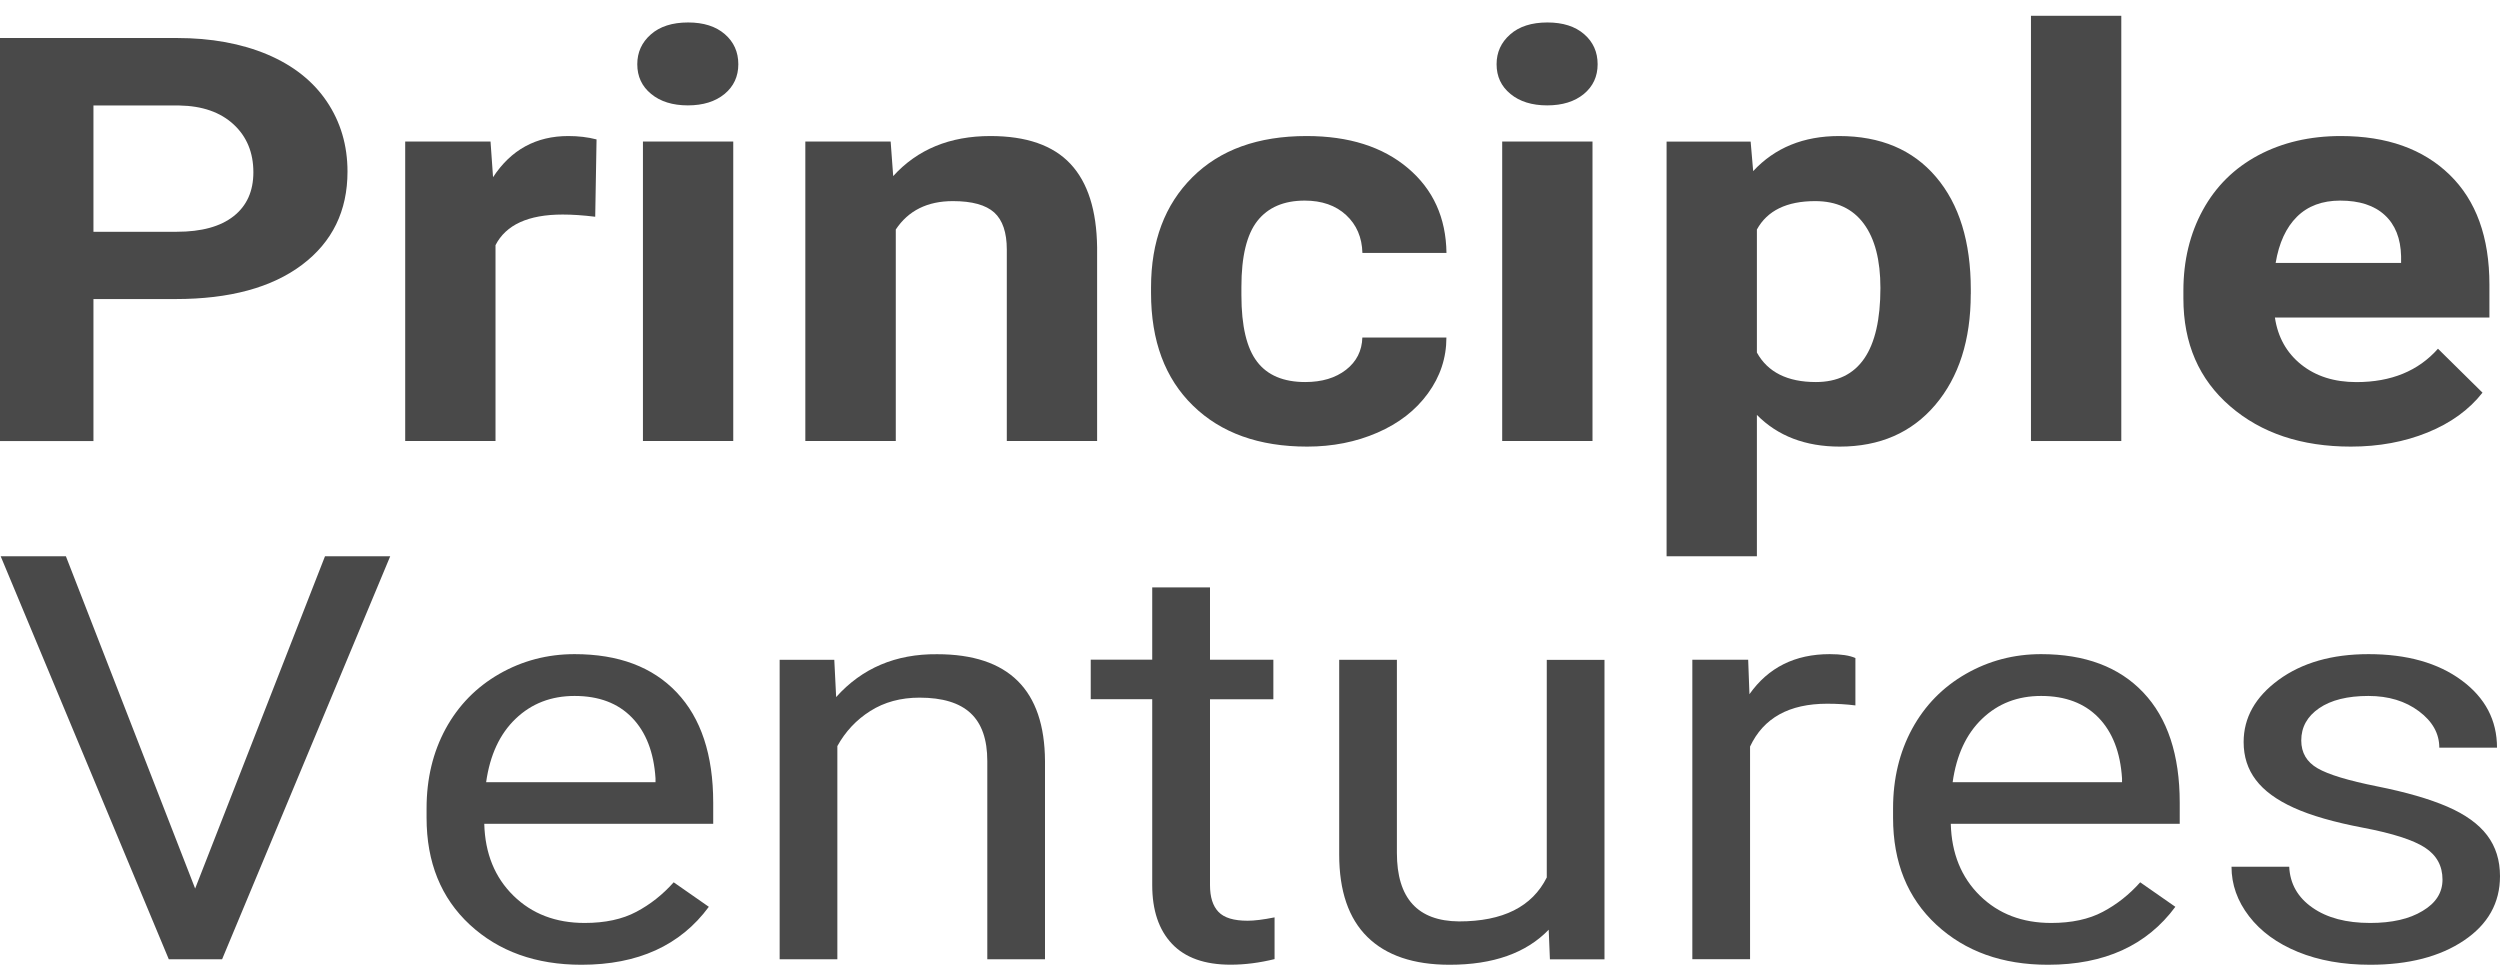 <svg width="137" height="53" viewBox="0 0 137 53" fill="none" xmlns="http://www.w3.org/2000/svg">
<path d="M5.121 16.391V24.171H0V2.083H9.695C11.573 2.083 13.222 2.385 14.644 2.982C16.063 3.582 17.153 4.442 17.908 5.561C18.663 6.68 19.043 7.962 19.043 9.404C19.043 11.56 18.211 13.262 16.552 14.512C14.888 15.763 12.579 16.388 9.625 16.388H5.121V16.391ZM5.121 12.701H9.691C11.044 12.701 12.08 12.416 12.802 11.848C13.524 11.28 13.885 10.477 13.885 9.44C13.885 8.363 13.524 7.486 12.802 6.818C12.08 6.15 11.088 5.802 9.829 5.781H5.121V12.701Z" fill="#494949"/>
<path d="M32.618 11.878C31.954 11.796 31.356 11.757 30.831 11.757C28.952 11.757 27.727 12.318 27.154 13.434V24.168H22.205V7.757H26.881L27.019 9.711C28.004 8.205 29.379 7.455 31.144 7.455C31.695 7.455 32.209 7.515 32.691 7.64L32.618 11.878Z" fill="#494949"/>
<path d="M34.923 3.519C34.923 2.869 35.167 2.326 35.663 1.889C36.156 1.452 36.838 1.231 37.71 1.231C38.556 1.231 39.227 1.445 39.719 1.871C40.212 2.297 40.46 2.848 40.46 3.519C40.46 4.19 40.208 4.734 39.705 5.15C39.201 5.565 38.53 5.775 37.695 5.775C36.86 5.775 36.189 5.565 35.685 5.15C35.175 4.734 34.923 4.19 34.923 3.519ZM40.182 24.168H35.233V7.757H40.182V24.168Z" fill="#494949"/>
<path d="M48.808 7.761L48.947 9.65C50.274 8.187 52.051 7.455 54.275 7.455C56.245 7.455 57.708 7.963 58.66 8.979C59.611 9.995 60.096 11.522 60.122 13.554V24.168H55.173V13.675C55.173 12.741 54.943 12.062 54.487 11.647C54.027 11.231 53.272 11.021 52.218 11.021C50.821 11.021 49.778 11.54 49.089 12.577V24.168H44.132V7.757H48.808V7.761Z" fill="#494949"/>
<path d="M71.527 20.936C72.443 20.936 73.187 20.712 73.763 20.264C74.336 19.817 74.635 19.227 74.657 18.495H79.263C79.263 19.614 78.924 20.637 78.249 21.561C77.575 22.488 76.652 23.202 75.481 23.71C74.314 24.218 73.03 24.474 71.633 24.474C68.996 24.474 66.913 23.728 65.378 22.232C63.842 20.737 63.077 18.68 63.077 16.055V15.749C63.077 13.227 63.831 11.217 65.345 9.711C66.859 8.205 68.941 7.455 71.6 7.455C73.916 7.455 75.766 8.041 77.151 9.21C78.537 10.379 79.241 11.931 79.267 13.86H74.66C74.638 13.007 74.339 12.315 73.767 11.785C73.194 11.256 72.439 10.993 71.498 10.993C70.353 10.993 69.489 11.366 68.905 12.105C68.321 12.847 68.029 14.052 68.029 15.721V16.179C68.029 17.867 68.318 19.081 68.89 19.824C69.456 20.566 70.338 20.936 71.527 20.936Z" fill="#494949"/>
<path d="M82.013 3.519C82.013 2.869 82.258 2.326 82.754 1.889C83.246 1.452 83.928 1.231 84.8 1.231C85.646 1.231 86.317 1.445 86.809 1.871C87.302 2.297 87.55 2.848 87.55 3.519C87.55 4.19 87.298 4.734 86.795 5.15C86.292 5.565 85.621 5.775 84.785 5.775C83.95 5.775 83.279 5.565 82.776 5.15C82.265 4.734 82.013 4.19 82.013 3.519ZM87.273 24.168H82.32V7.757H87.269V24.168H87.273Z" fill="#494949"/>
<path d="M107.997 16.115C107.997 18.637 107.347 20.659 106.056 22.186C104.761 23.71 103.014 24.474 100.815 24.474C98.937 24.474 97.423 23.895 96.278 22.737V30.484H91.329V7.761H95.935L96.074 9.377C97.266 8.094 98.835 7.455 100.782 7.455C103.051 7.455 104.82 8.201 106.093 9.697C107.366 11.192 108 13.249 108 15.874V16.115H107.997ZM103.047 15.781C103.047 14.258 102.745 13.082 102.135 12.258C101.526 11.434 100.64 11.021 99.473 11.021C97.915 11.021 96.847 11.54 96.278 12.577V19.32C96.872 20.396 97.952 20.936 99.509 20.936C101.866 20.936 103.047 19.216 103.047 15.781Z" fill="#494949"/>
<path d="M116.247 24.168H111.297V0.865H116.247V24.168Z" fill="#494949"/>
<path d="M128.826 24.474C126.124 24.474 123.917 23.738 122.21 22.261C120.503 20.787 119.65 18.819 119.65 16.36V15.934C119.65 14.286 120.004 12.812 120.715 11.512C121.426 10.212 122.44 9.21 123.757 8.507C125.073 7.807 126.58 7.455 128.276 7.455C130.796 7.455 132.784 8.162 134.239 9.576C135.694 10.989 136.42 12.996 136.42 15.6V17.401H124.665C124.825 18.478 125.307 19.337 126.109 19.98C126.912 20.62 127.918 20.939 129.133 20.939C131.033 20.939 132.525 20.328 133.601 19.11L136.041 21.518C135.308 22.453 134.305 23.181 133.032 23.699C131.766 24.214 130.362 24.474 128.826 24.474ZM128.243 10.993C127.258 10.993 126.467 11.288 125.872 11.878C125.278 12.467 124.887 13.313 124.705 14.41H131.58V14.044C131.558 13.068 131.259 12.318 130.687 11.789C130.11 11.256 129.297 10.993 128.243 10.993Z" fill="#494949"/>
<path d="M10.694 48.692L17.81 30.483H21.384L12.171 52.568H9.25L0.037 30.483H3.611L10.694 48.692Z" fill="#494949"/>
<path d="M31.866 52.869C29.368 52.869 27.329 52.137 25.746 50.674C24.167 49.21 23.376 47.256 23.376 44.816V44.297C23.376 42.67 23.726 41.218 24.422 39.935C25.123 38.653 26.1 37.655 27.362 36.93C28.62 36.209 29.995 35.847 31.487 35.847C33.894 35.847 35.762 36.547 37.089 37.95C38.417 39.353 39.084 41.367 39.084 43.988V45.146H26.538C26.581 46.773 27.118 48.084 28.135 49.082C29.153 50.08 30.455 50.578 32.038 50.578C33.161 50.578 34.106 50.375 34.872 49.967C35.638 49.562 36.32 49.022 36.918 48.35L38.844 49.693C37.286 51.81 34.959 52.869 31.866 52.869ZM31.487 38.138C30.203 38.138 29.127 38.553 28.256 39.388C27.384 40.223 26.848 41.381 26.64 42.866H35.922V42.653C35.831 41.228 35.401 40.12 34.635 39.328C33.865 38.532 32.818 38.138 31.487 38.138Z" fill="#494949"/>
<path d="M45.719 36.157L45.821 38.199C47.24 36.615 49.086 35.83 51.354 35.851C55.271 35.851 57.245 37.805 57.266 41.709V52.568H54.104V41.705C54.104 40.526 53.801 39.652 53.192 39.084C52.583 38.515 51.65 38.231 50.391 38.231C49.359 38.231 48.462 38.476 47.692 38.963C46.923 39.449 46.325 40.092 45.887 40.885V52.568H42.725V36.157H45.719Z" fill="#494949"/>
<path d="M66.308 32.188V36.152H69.78V38.319H66.308V48.506C66.308 49.156 66.461 49.647 66.771 49.97C67.081 50.297 67.614 50.456 68.369 50.456C68.734 50.456 69.23 50.396 69.846 50.272V52.559C69.022 52.762 68.219 52.865 67.439 52.865C66.016 52.865 64.948 52.485 64.225 51.721C63.503 50.957 63.142 49.885 63.142 48.503V38.315H59.772V36.148H63.142V32.188H66.308Z" fill="#494949"/>
<path d="M84.869 50.948C83.633 52.23 81.82 52.869 79.439 52.869C77.469 52.869 75.966 52.361 74.934 51.346C73.902 50.33 73.388 48.824 73.388 46.831V36.156H76.55V46.742C76.55 49.221 77.684 50.475 79.953 50.493C82.36 50.493 83.961 49.69 84.763 48.085V36.16H87.926V52.571H84.935L84.869 50.948Z" fill="#494949"/>
<path d="M101.676 38.657C101.195 38.596 100.68 38.564 100.13 38.564C98.043 38.564 96.636 39.346 95.903 40.912V52.563H92.74V36.152H95.8L95.87 38.042C96.902 36.578 98.368 35.847 100.268 35.847C100.888 35.847 101.355 35.918 101.676 36.06V38.657Z" fill="#494949"/>
<path d="M112.228 52.869C109.729 52.869 107.69 52.137 106.111 50.674C104.532 49.21 103.74 47.256 103.74 44.816V44.297C103.74 42.67 104.091 41.218 104.787 39.935C105.487 38.653 106.465 37.655 107.727 36.93C108.985 36.209 110.36 35.847 111.852 35.847C114.259 35.847 116.127 36.547 117.454 37.95C118.782 39.353 119.449 41.367 119.449 43.988V45.146H106.903C106.946 46.773 107.483 48.084 108.5 49.082C109.518 50.08 110.82 50.578 112.403 50.578C113.526 50.578 114.471 50.375 115.237 49.967C116.003 49.562 116.685 49.022 117.283 48.35L119.209 49.693C117.648 51.81 115.321 52.869 112.228 52.869ZM111.852 38.138C110.568 38.138 109.492 38.553 108.621 39.388C107.749 40.223 107.213 41.381 107.005 42.866H116.287V42.653C116.196 41.228 115.766 40.12 115 39.328C114.226 38.532 113.18 38.138 111.852 38.138Z" fill="#494949"/>
<path d="M133.849 48.201C133.849 47.448 133.528 46.866 132.886 46.447C132.244 46.031 131.121 45.669 129.516 45.363C127.911 45.058 126.638 44.692 125.701 44.265C124.76 43.839 124.067 43.331 123.622 42.742C123.173 42.152 122.951 41.459 122.951 40.667C122.951 39.324 123.593 38.188 124.876 37.25C126.16 36.316 127.798 35.847 129.793 35.847C131.901 35.847 133.601 36.326 134.896 37.282C136.19 38.237 136.836 39.466 136.836 40.972H133.674C133.674 40.198 133.302 39.534 132.558 38.976C131.814 38.419 130.891 38.138 129.789 38.138C128.644 38.138 127.743 38.362 127.09 38.809C126.437 39.257 126.109 39.846 126.109 40.578C126.109 41.25 126.408 41.758 127.003 42.102C127.597 42.447 128.688 42.777 130.267 43.093C131.846 43.409 133.13 43.779 134.115 44.205C135.1 44.631 135.829 45.157 136.296 45.775C136.767 46.397 137 47.143 137 48.017C137 49.48 136.34 50.656 135.023 51.54C133.707 52.425 131.992 52.869 129.884 52.869C128.396 52.869 127.076 52.634 125.93 52.166C124.785 51.697 123.892 51.047 123.25 50.212C122.608 49.377 122.287 48.475 122.287 47.498H125.449C125.493 48.432 125.92 49.182 126.722 49.739C127.524 50.301 128.578 50.578 129.884 50.578C131.077 50.578 132.032 50.361 132.755 49.921C133.488 49.487 133.849 48.915 133.849 48.201Z" fill="#494949"/>
</svg>
